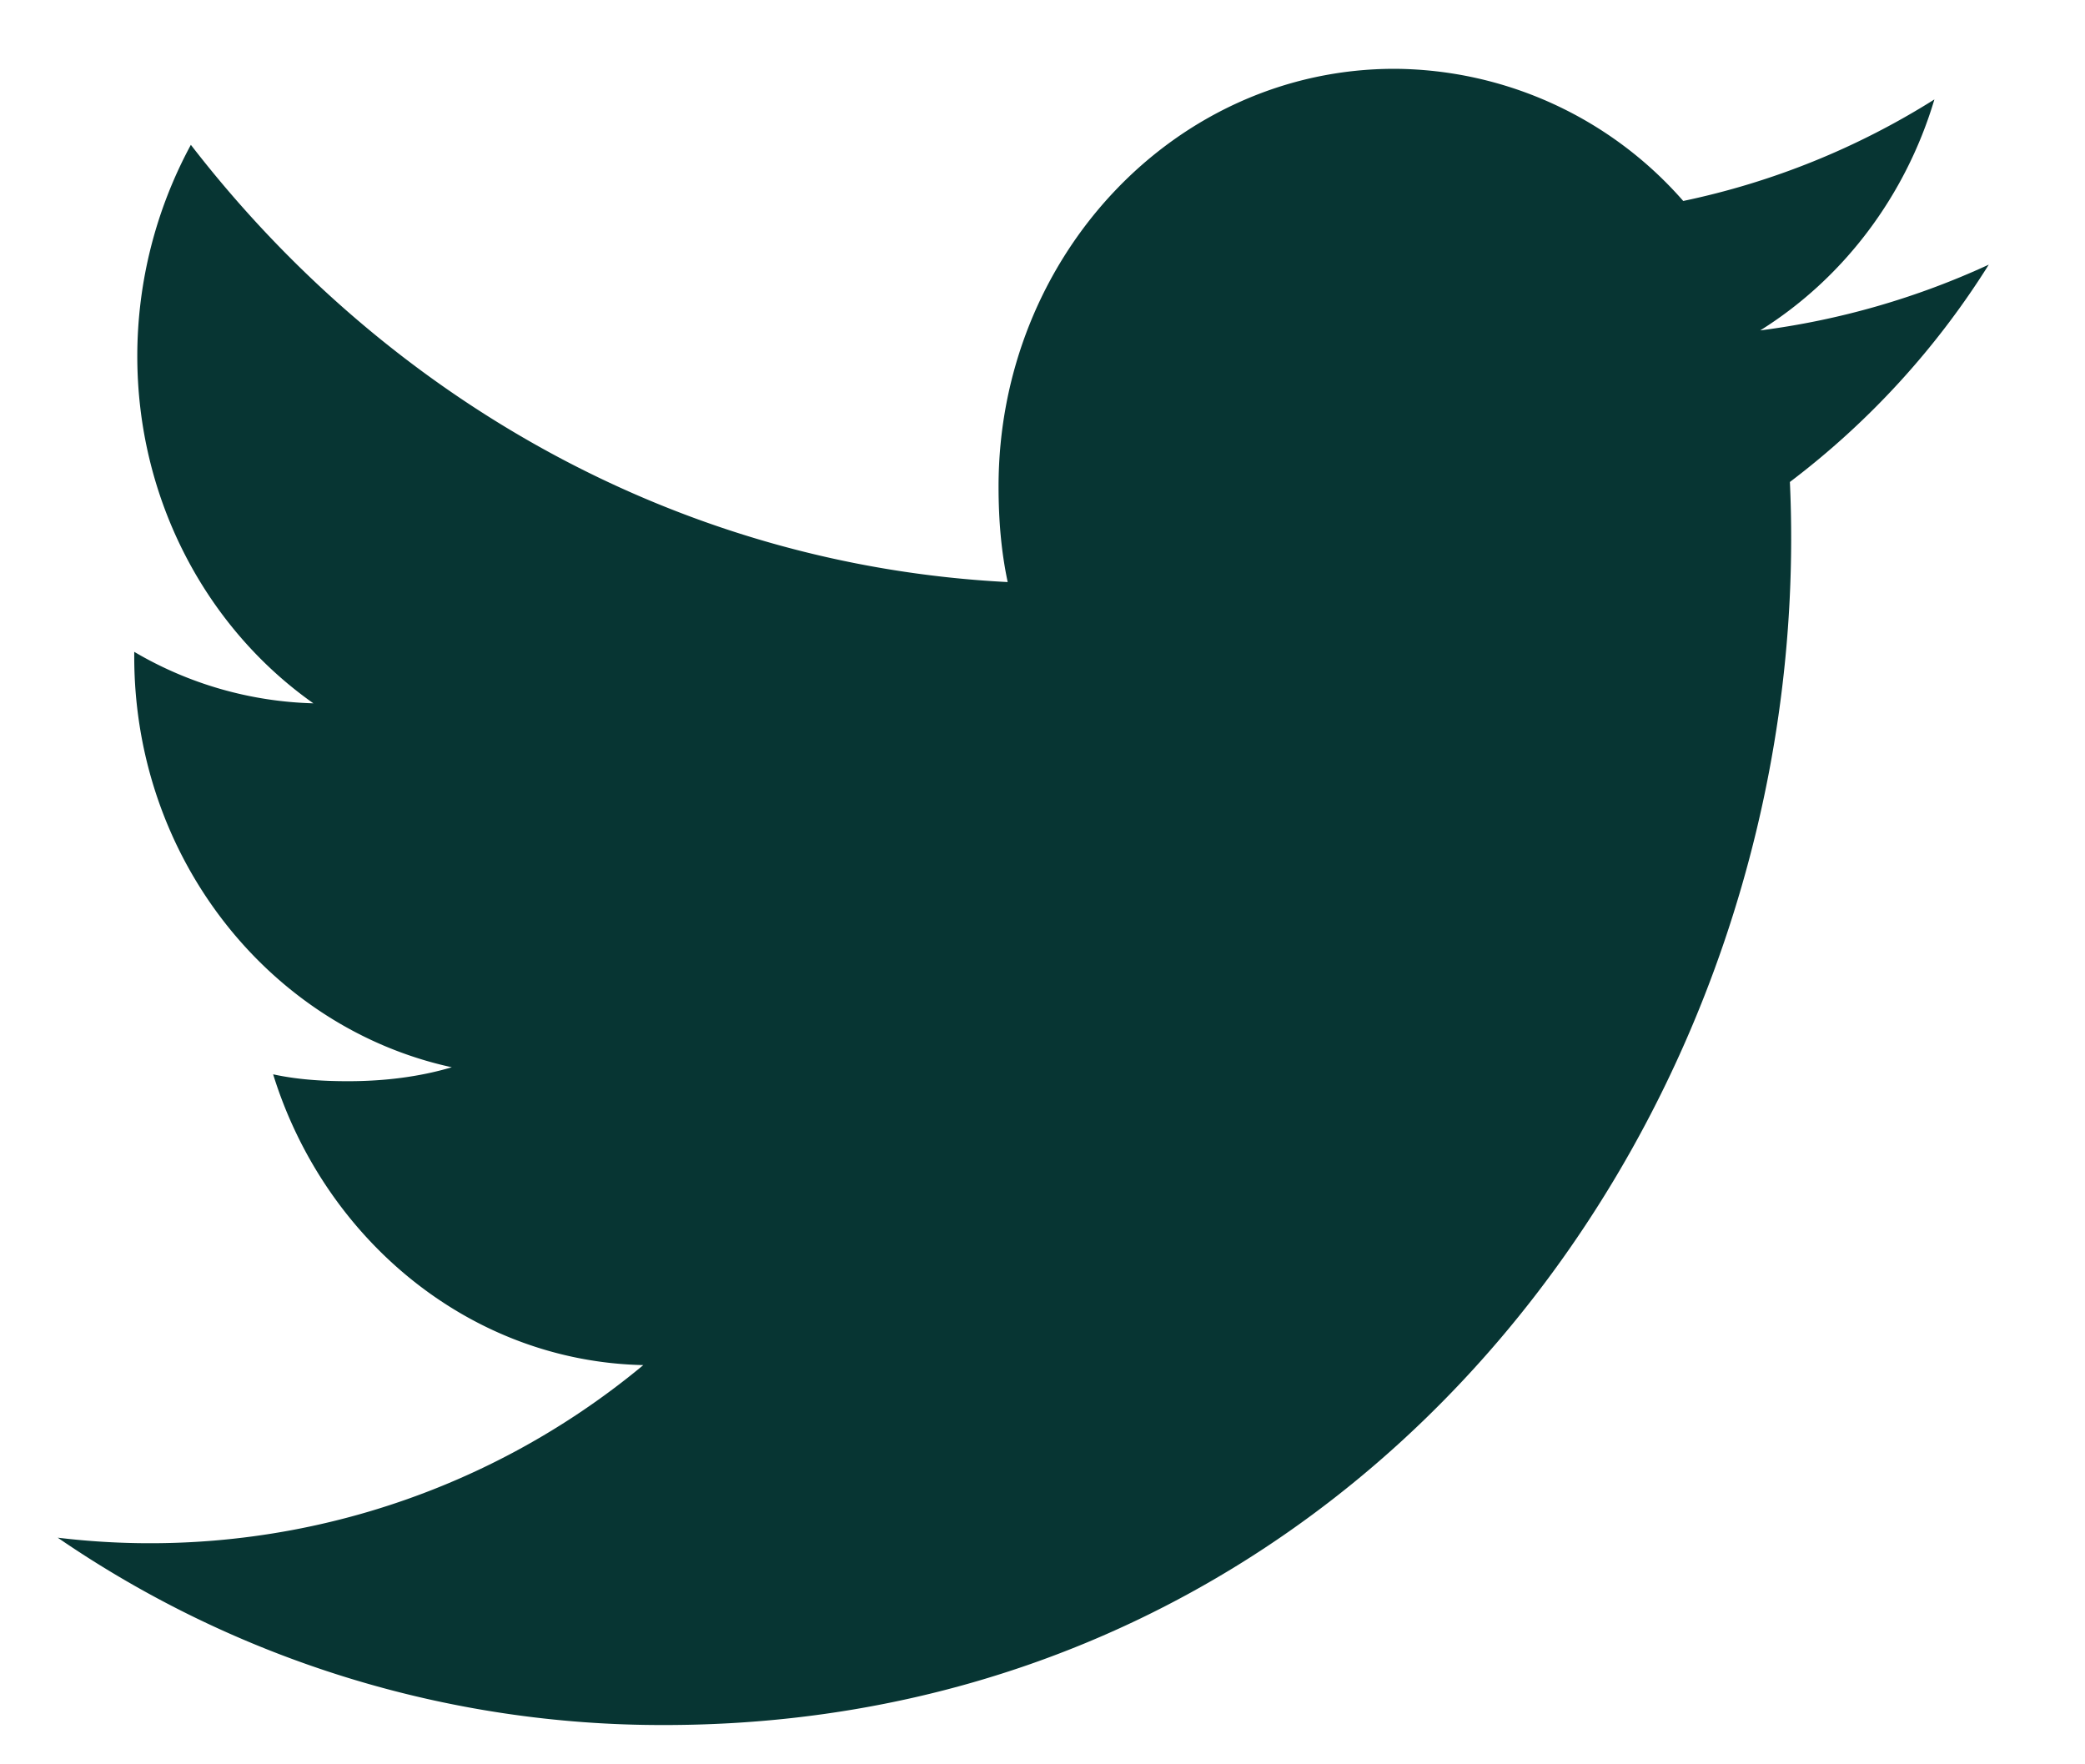 <svg xmlns="http://www.w3.org/2000/svg" width="13" height="11" viewBox="0 0 13 11"><g><g><g/><g><path fill="#073533" d="M11.16 3.005A5.08 5.08 0 0 0 12.4 1.65a4.889 4.889 0 0 1-1.425.41c.512-.32.904-.83 1.086-1.44a4.776 4.776 0 0 1-1.566.633 2.408 2.408 0 0 0-1.8-.824c-1.368 0-2.469 1.172-2.469 2.604 0 .206.016.404.057.596C4.23 3.524 2.412 2.485 1.19.903A2.77 2.77 0 0 0 .856 2.22c0 .904.439 1.701 1.098 2.165a2.32 2.32 0 0 1-1.117-.321v.03c0 1.267.856 2.316 1.98 2.56-.202.06-.421.087-.647.087-.157 0-.317-.01-.467-.043.32 1.032 1.23 1.79 2.308 1.813A4.812 4.812 0 0 1 .36 9.587a6.656 6.656 0 0 0 3.783 1.168c4.357 0 7.196-3.835 7.017-7.75z"/></g></g></g></svg>